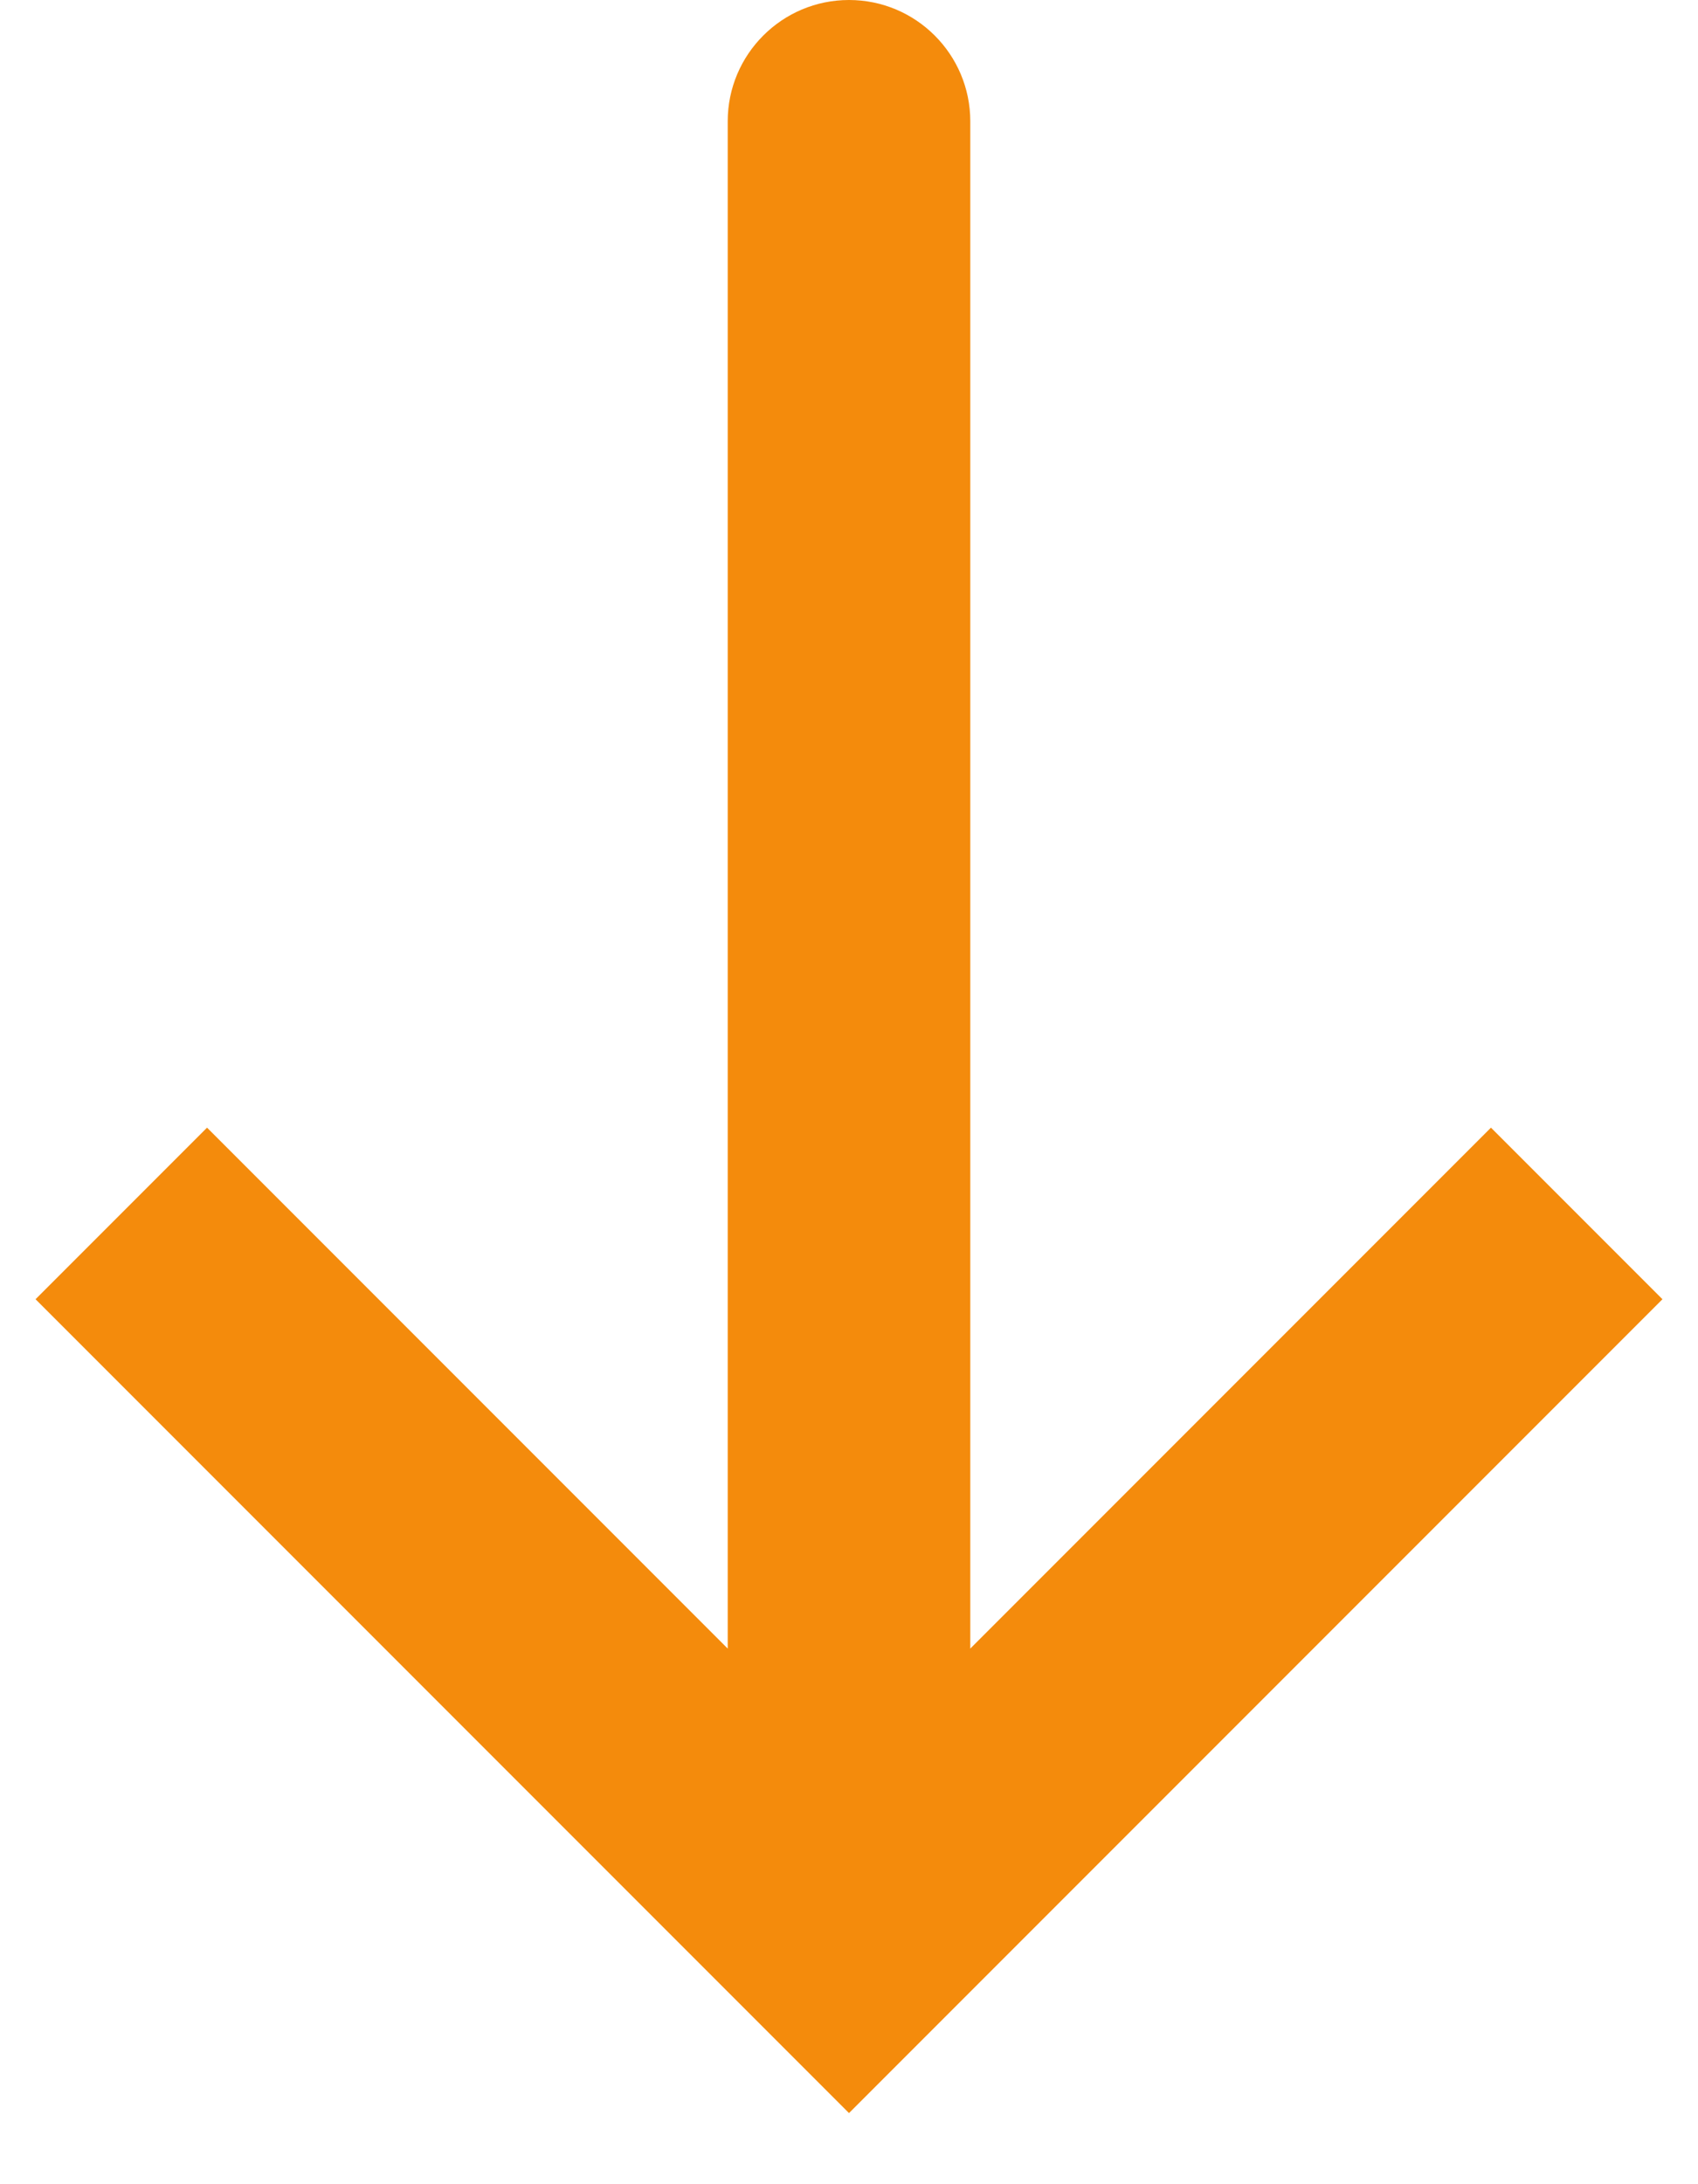 <svg width="14" height="18" viewBox="0 0 14 18" fill="none" xmlns="http://www.w3.org/2000/svg">
<path d="M7 16L6.293 16.707L7 17.414L7.707 16.707L7 16ZM8 1C8 0.448 7.552 2.86409e-07 7 2.62268e-07C6.448 2.38127e-07 6 0.448 6 1L8 1ZM0.293 10.707L6.293 16.707L7.707 15.293L1.707 9.293L0.293 10.707ZM7.707 16.707L13.707 10.707L12.293 9.293L6.293 15.293L7.707 16.707ZM8 16L8 1L6 1L6 16L8 16Z" fill="#F48B0C"/>
</svg>
